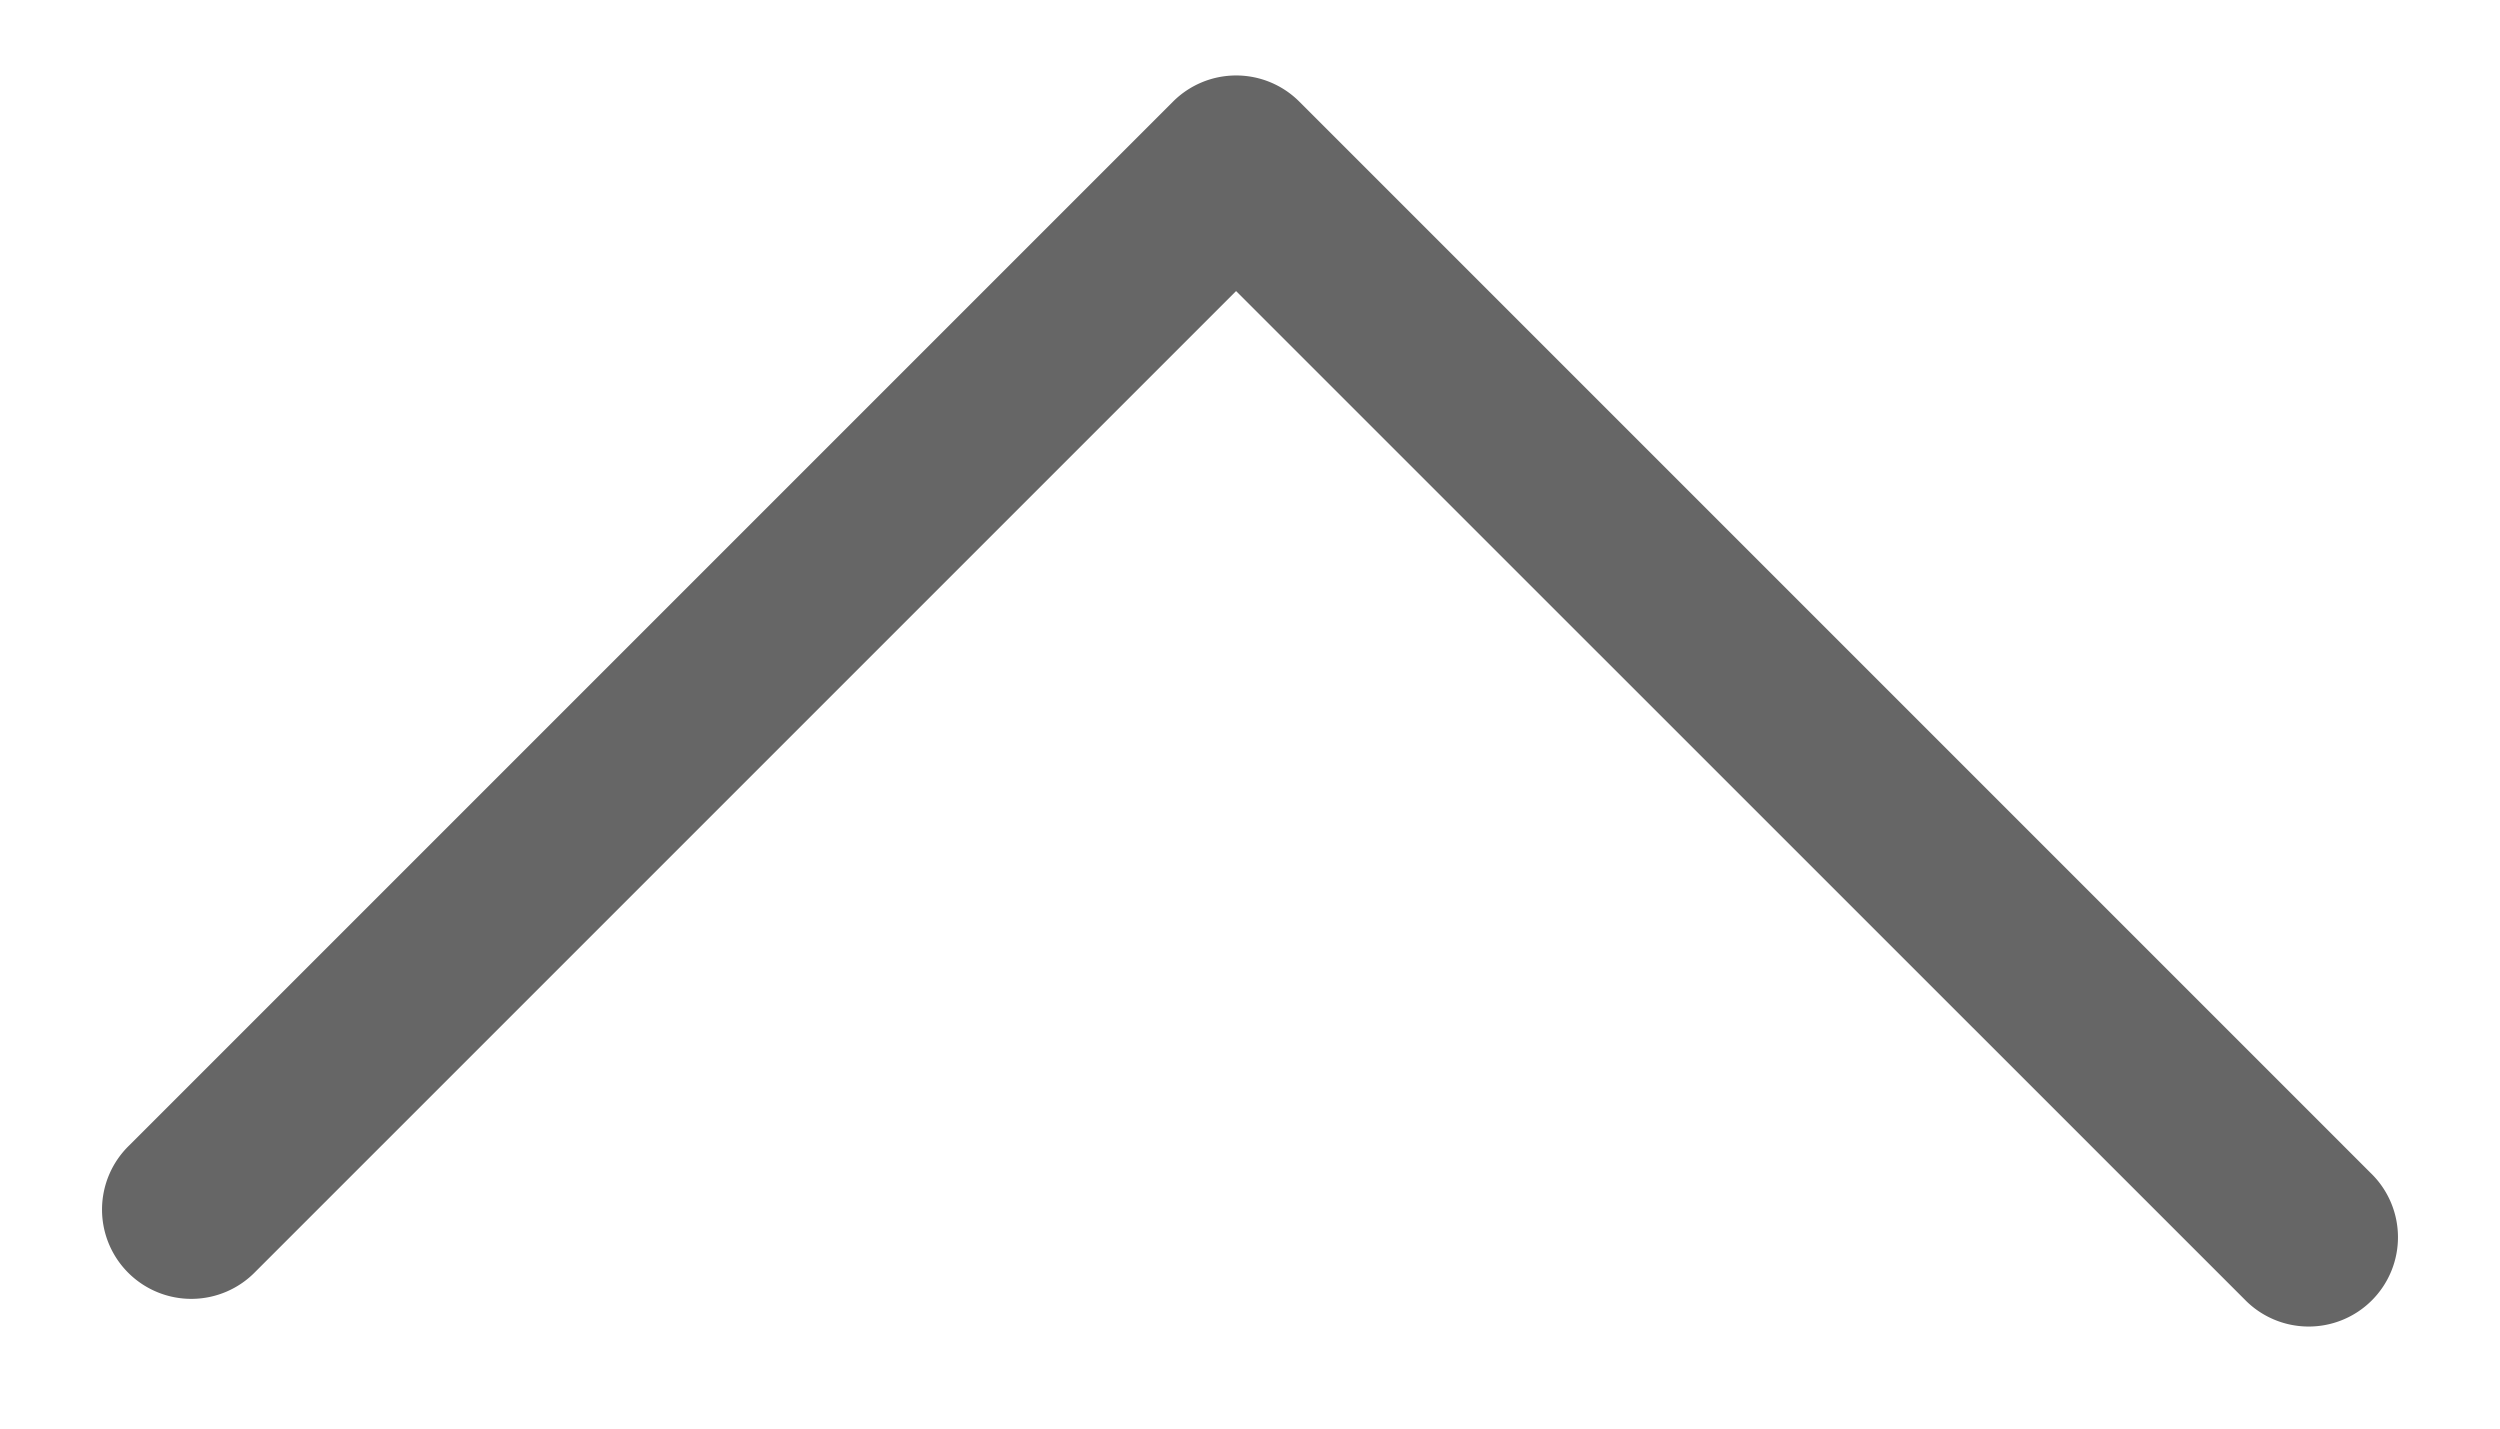 <?xml version="1.0" standalone="no"?><!DOCTYPE svg PUBLIC "-//W3C//DTD SVG 1.1//EN" "http://www.w3.org/Graphics/SVG/1.1/DTD/svg11.dtd"><svg t="1525416238270" class="icon" style="" viewBox="0 0 1792 1024" version="1.1" xmlns="http://www.w3.org/2000/svg" p-id="9197" xmlns:xlink="http://www.w3.org/1999/xlink" width="350" height="200"><defs><style type="text/css"></style></defs><path d="M1608.832 931.328a64 64 0 1 0 90.496-90.496l-768-768a64 64 0 0 0-90.496 0L92.672 820.992a64 64 0 1 0 90.496 90.496L886.016 208.64l722.816 722.688z" fill="#666666" p-id="9198"></path></svg>